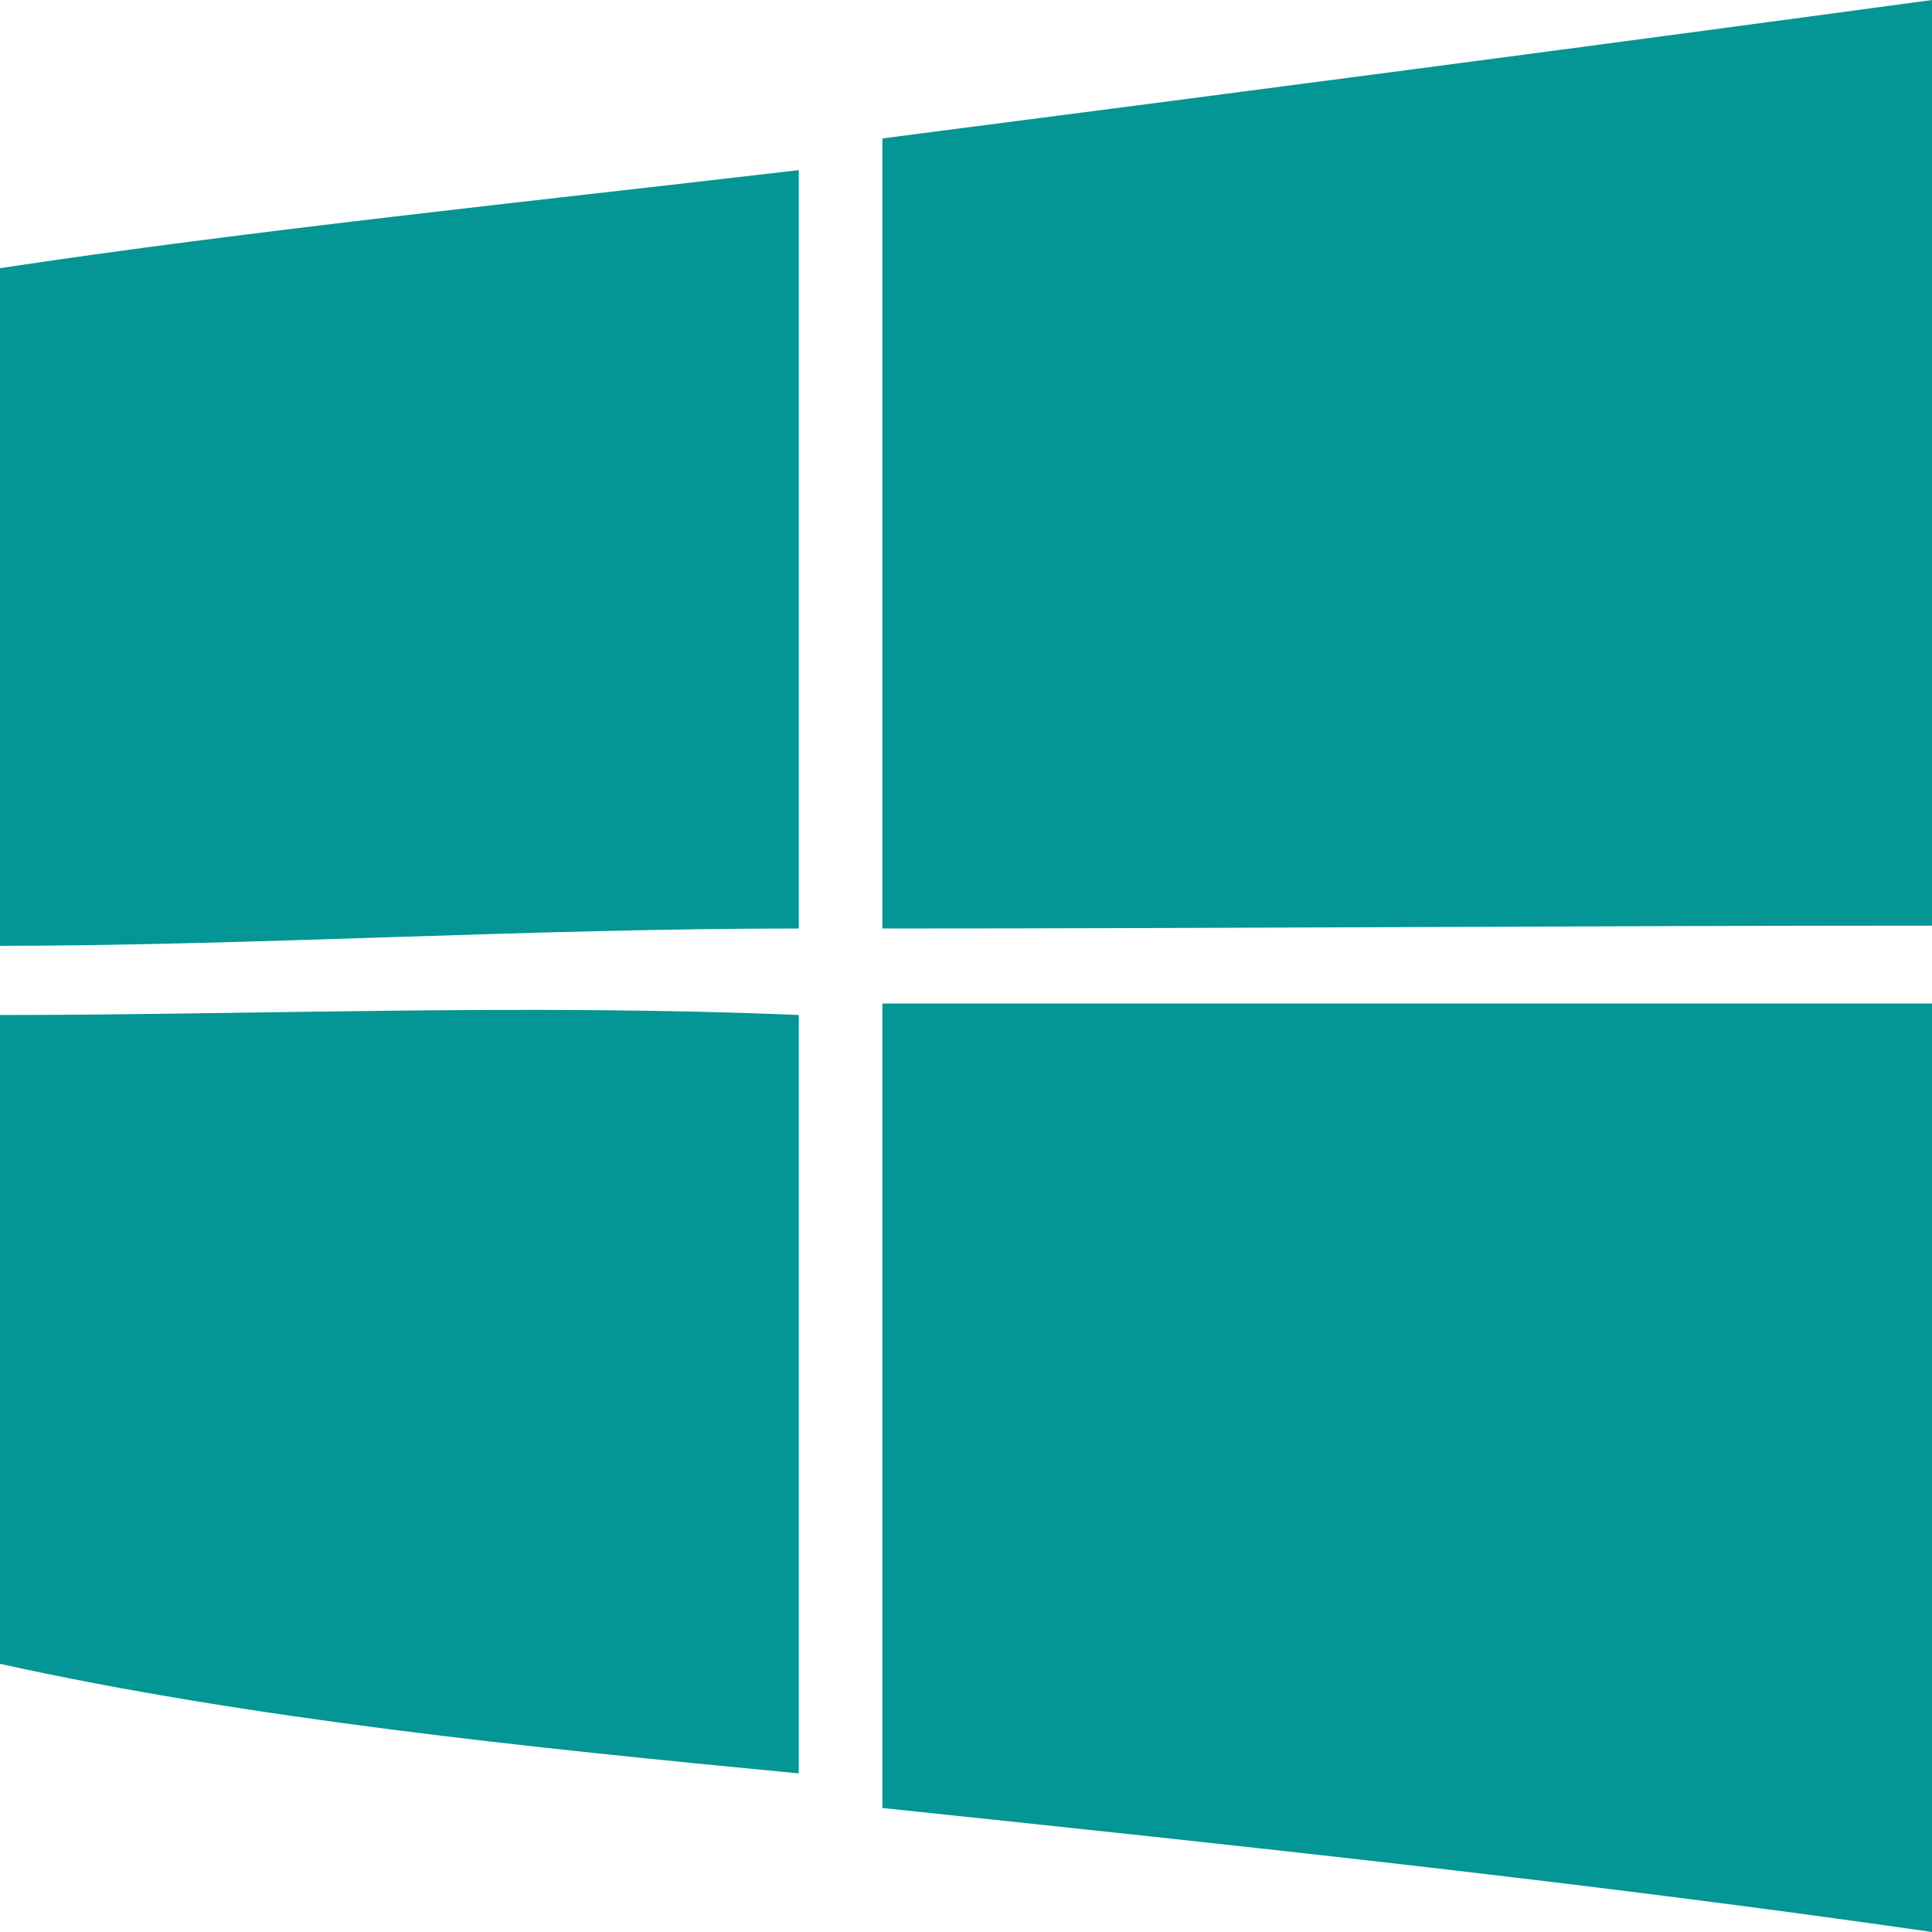 <svg id="Слой_1" xmlns="http://www.w3.org/2000/svg" viewBox="0 0 67 67"><style>.st0{fill:#049595;}</style><path class="st0" d="M30.6 4.8C43 3.2 55.2 1.6 67 0v32.1c-11.8 0-24 .1-36.4.1V4.8zM0 9.3C8.6 8 18.3 7 27.7 5.9v26.3c-9.4 0-19.1.6-27.7.6V9.3zM0 35.2c8.6 0 18.3-.4 27.7 0v26.3c-9.4-.9-19.1-1.9-27.7-3.8V35.2zM30.6 34.8H67V67c-11.8-1.7-24-3-36.4-4.3V34.8z"/></svg>